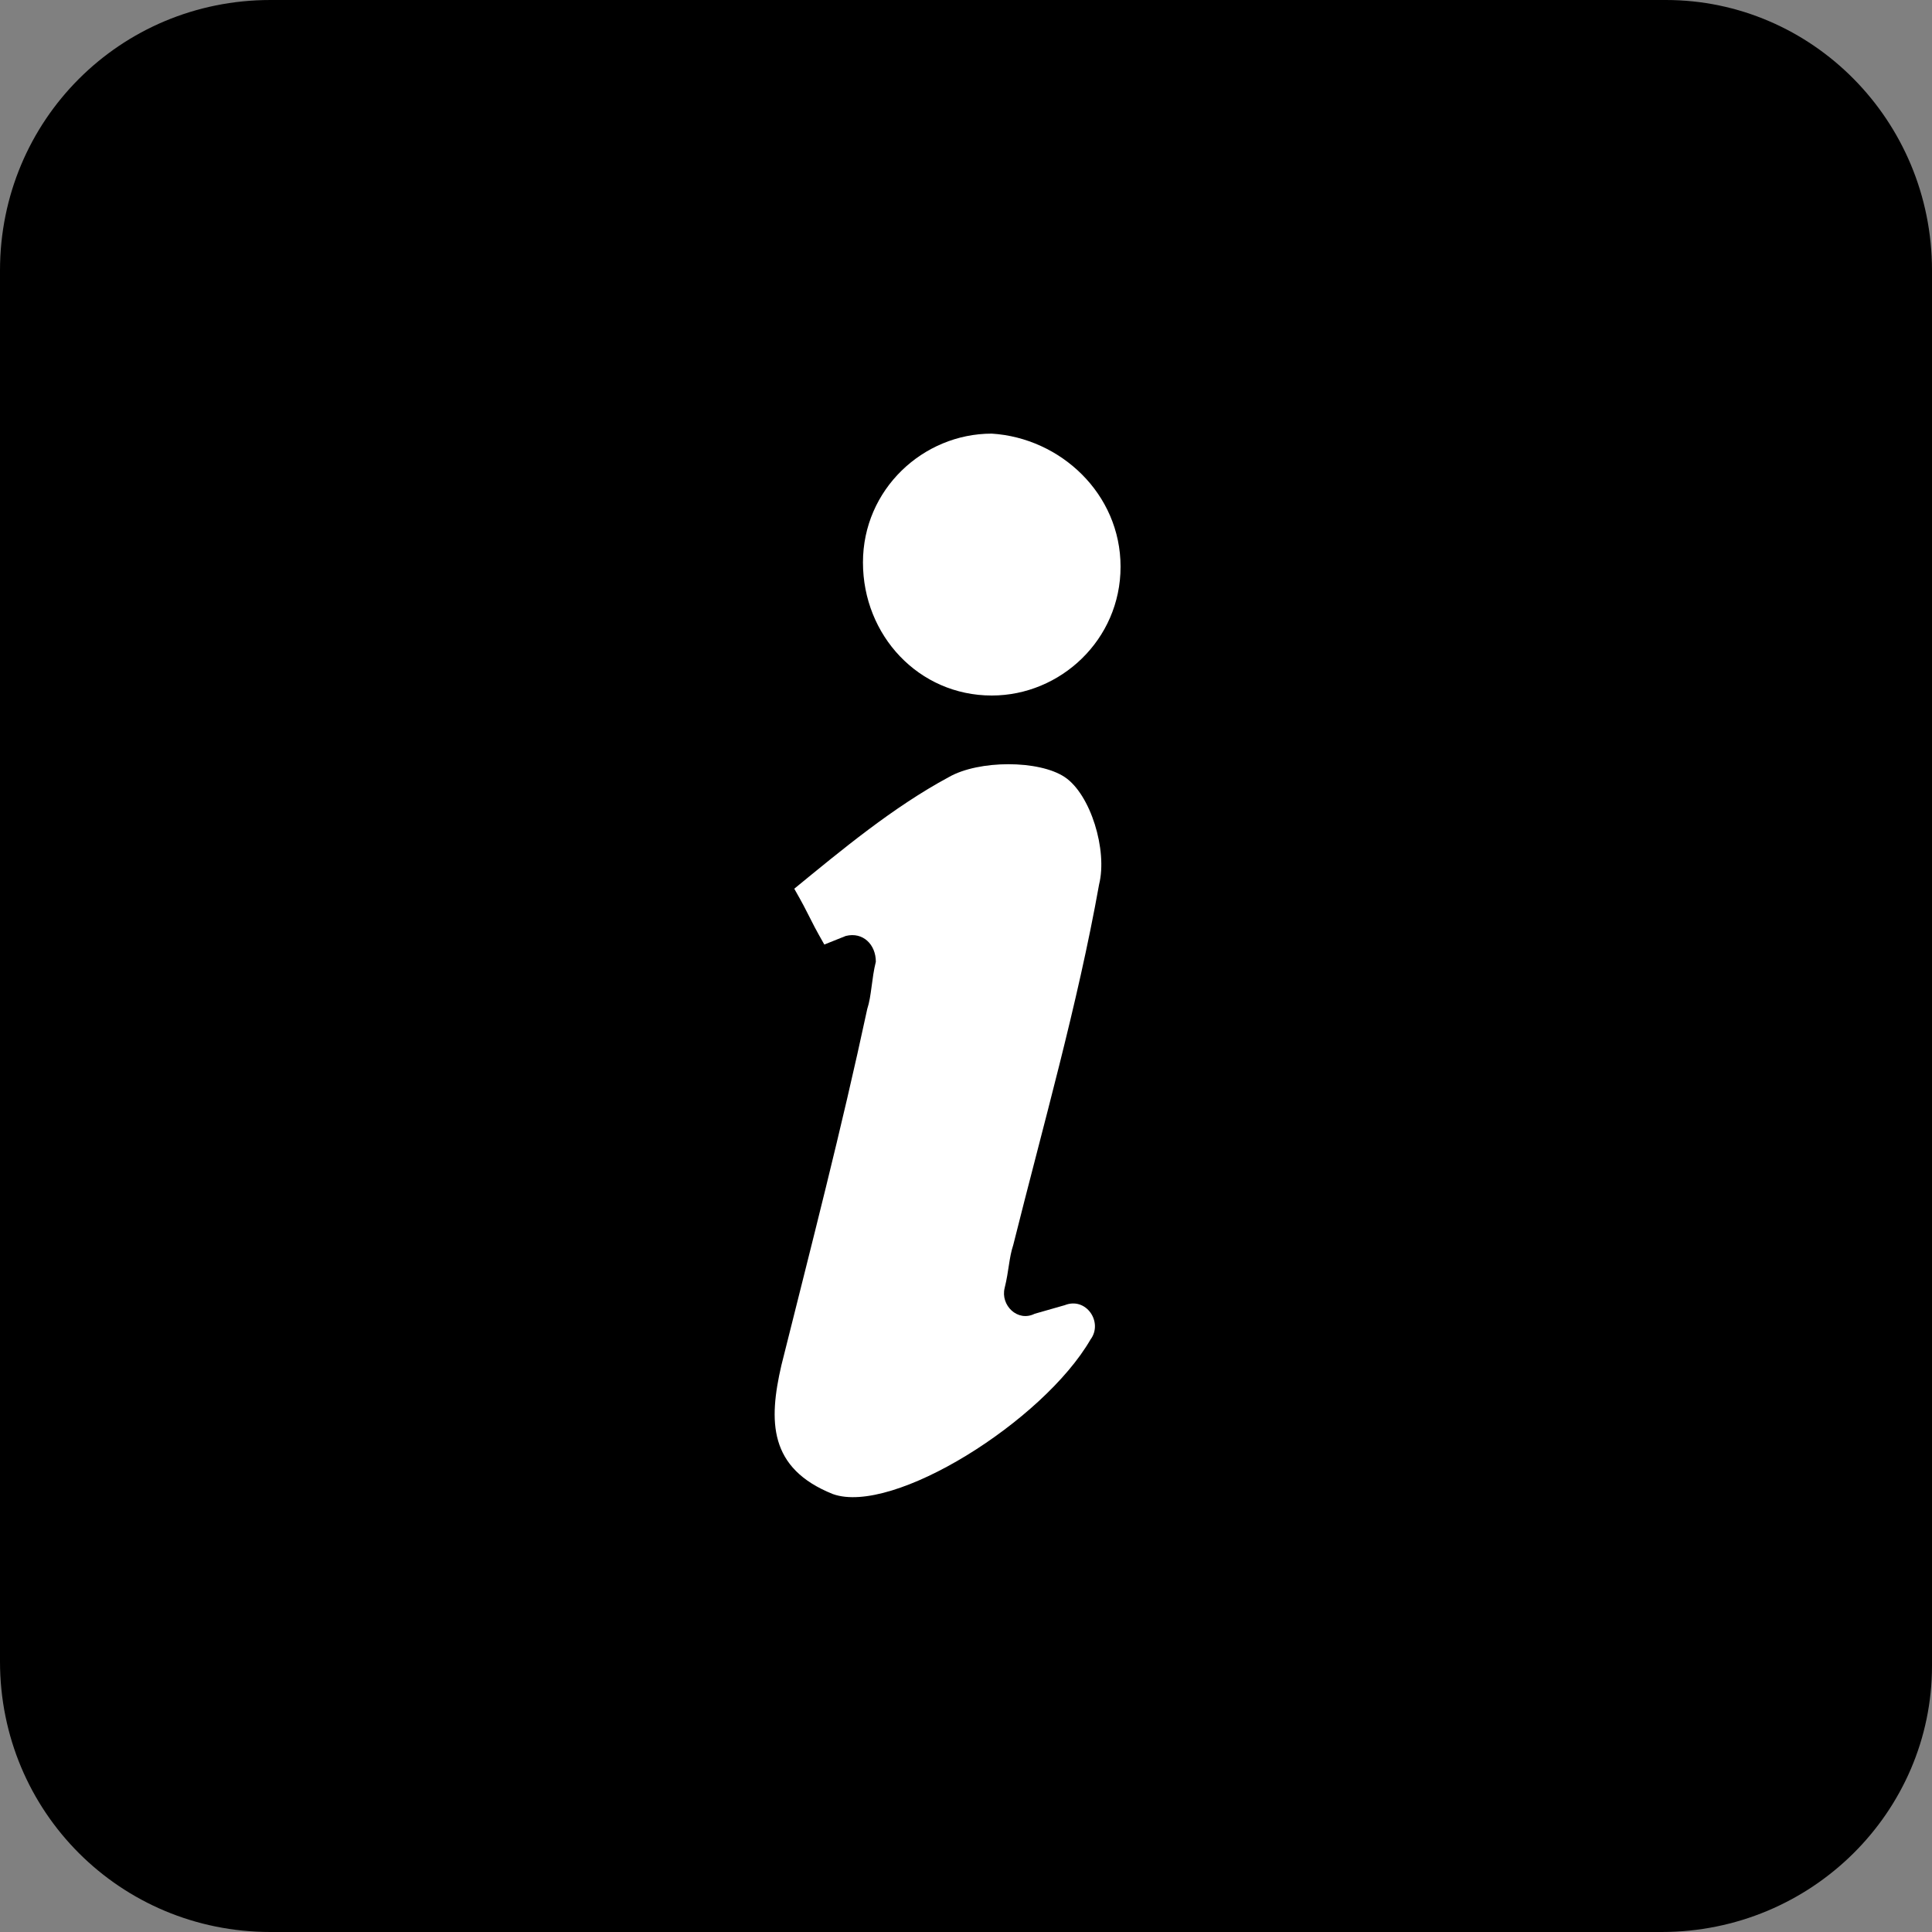 <?xml version="1.0" encoding="utf-8"?>
<!-- Generator: Adobe Illustrator 19.2.1, SVG Export Plug-In . SVG Version: 6.00 Build 0)  -->
<svg version="1.1" id="Information" xmlns="http://www.w3.org/2000/svg" xmlns:xlink="http://www.w3.org/1999/xlink" x="0px"
	 y="0px" viewBox="0 0 45 45" enable-background="new 0 0 45 45" xml:space="preserve">
<rect x="0" y="0" width="45" height="45" fill="#808080" stroke="none"/>
<g id="Information_1_">
	<g id="information">
		<path d="M38.7,45L6.3,45C2.8,45,0,42.2,0,38.7L0,6.3C0,2.8,2.8,0,6.3,0l32.5,0C42.2,0,45,2.8,45,6.3l0,32.5
			C45,42.2,42.2,45,38.7,45z"/>
	</g>
	<g id="_x30_camvm.tif_4_">
		<g>
			<g>
				<path fill="#FFFFFF" d="M24.1,30.6l0.7-0.2c0.5-0.2,0.9,0.4,0.6,0.8c-1.1,1.9-4.6,4.1-6,3.6c-1.5-0.6-1.5-1.7-1.2-3
					c0.7-2.8,1.4-5.5,2-8.3c0.1-0.3,0.1-0.7,0.2-1.1c0-0.4-0.3-0.7-0.7-0.6L19.2,22c-0.4-0.7-0.3-0.6-0.7-1.3c0,0,0,0,0,0
					c1.1-0.9,2.3-1.9,3.6-2.6c0.7-0.4,2.1-0.4,2.7,0c0.6,0.4,1,1.7,0.8,2.5c-0.5,2.8-1.3,5.6-2,8.4c-0.1,0.3-0.1,0.6-0.2,1
					C23.3,30.4,23.7,30.8,24.1,30.6z"/>
			</g>
			<g>
				<path fill="#FFFFFF" d="M26.1,13.2c0,1.7-1.4,3-3,3c-1.7,0-3-1.4-3-3.1c0-1.7,1.4-3,3-3C24.7,10.2,26.1,11.5,26.1,13.2z"/>
			</g>
		</g>
	</g>
</g>
</svg>
